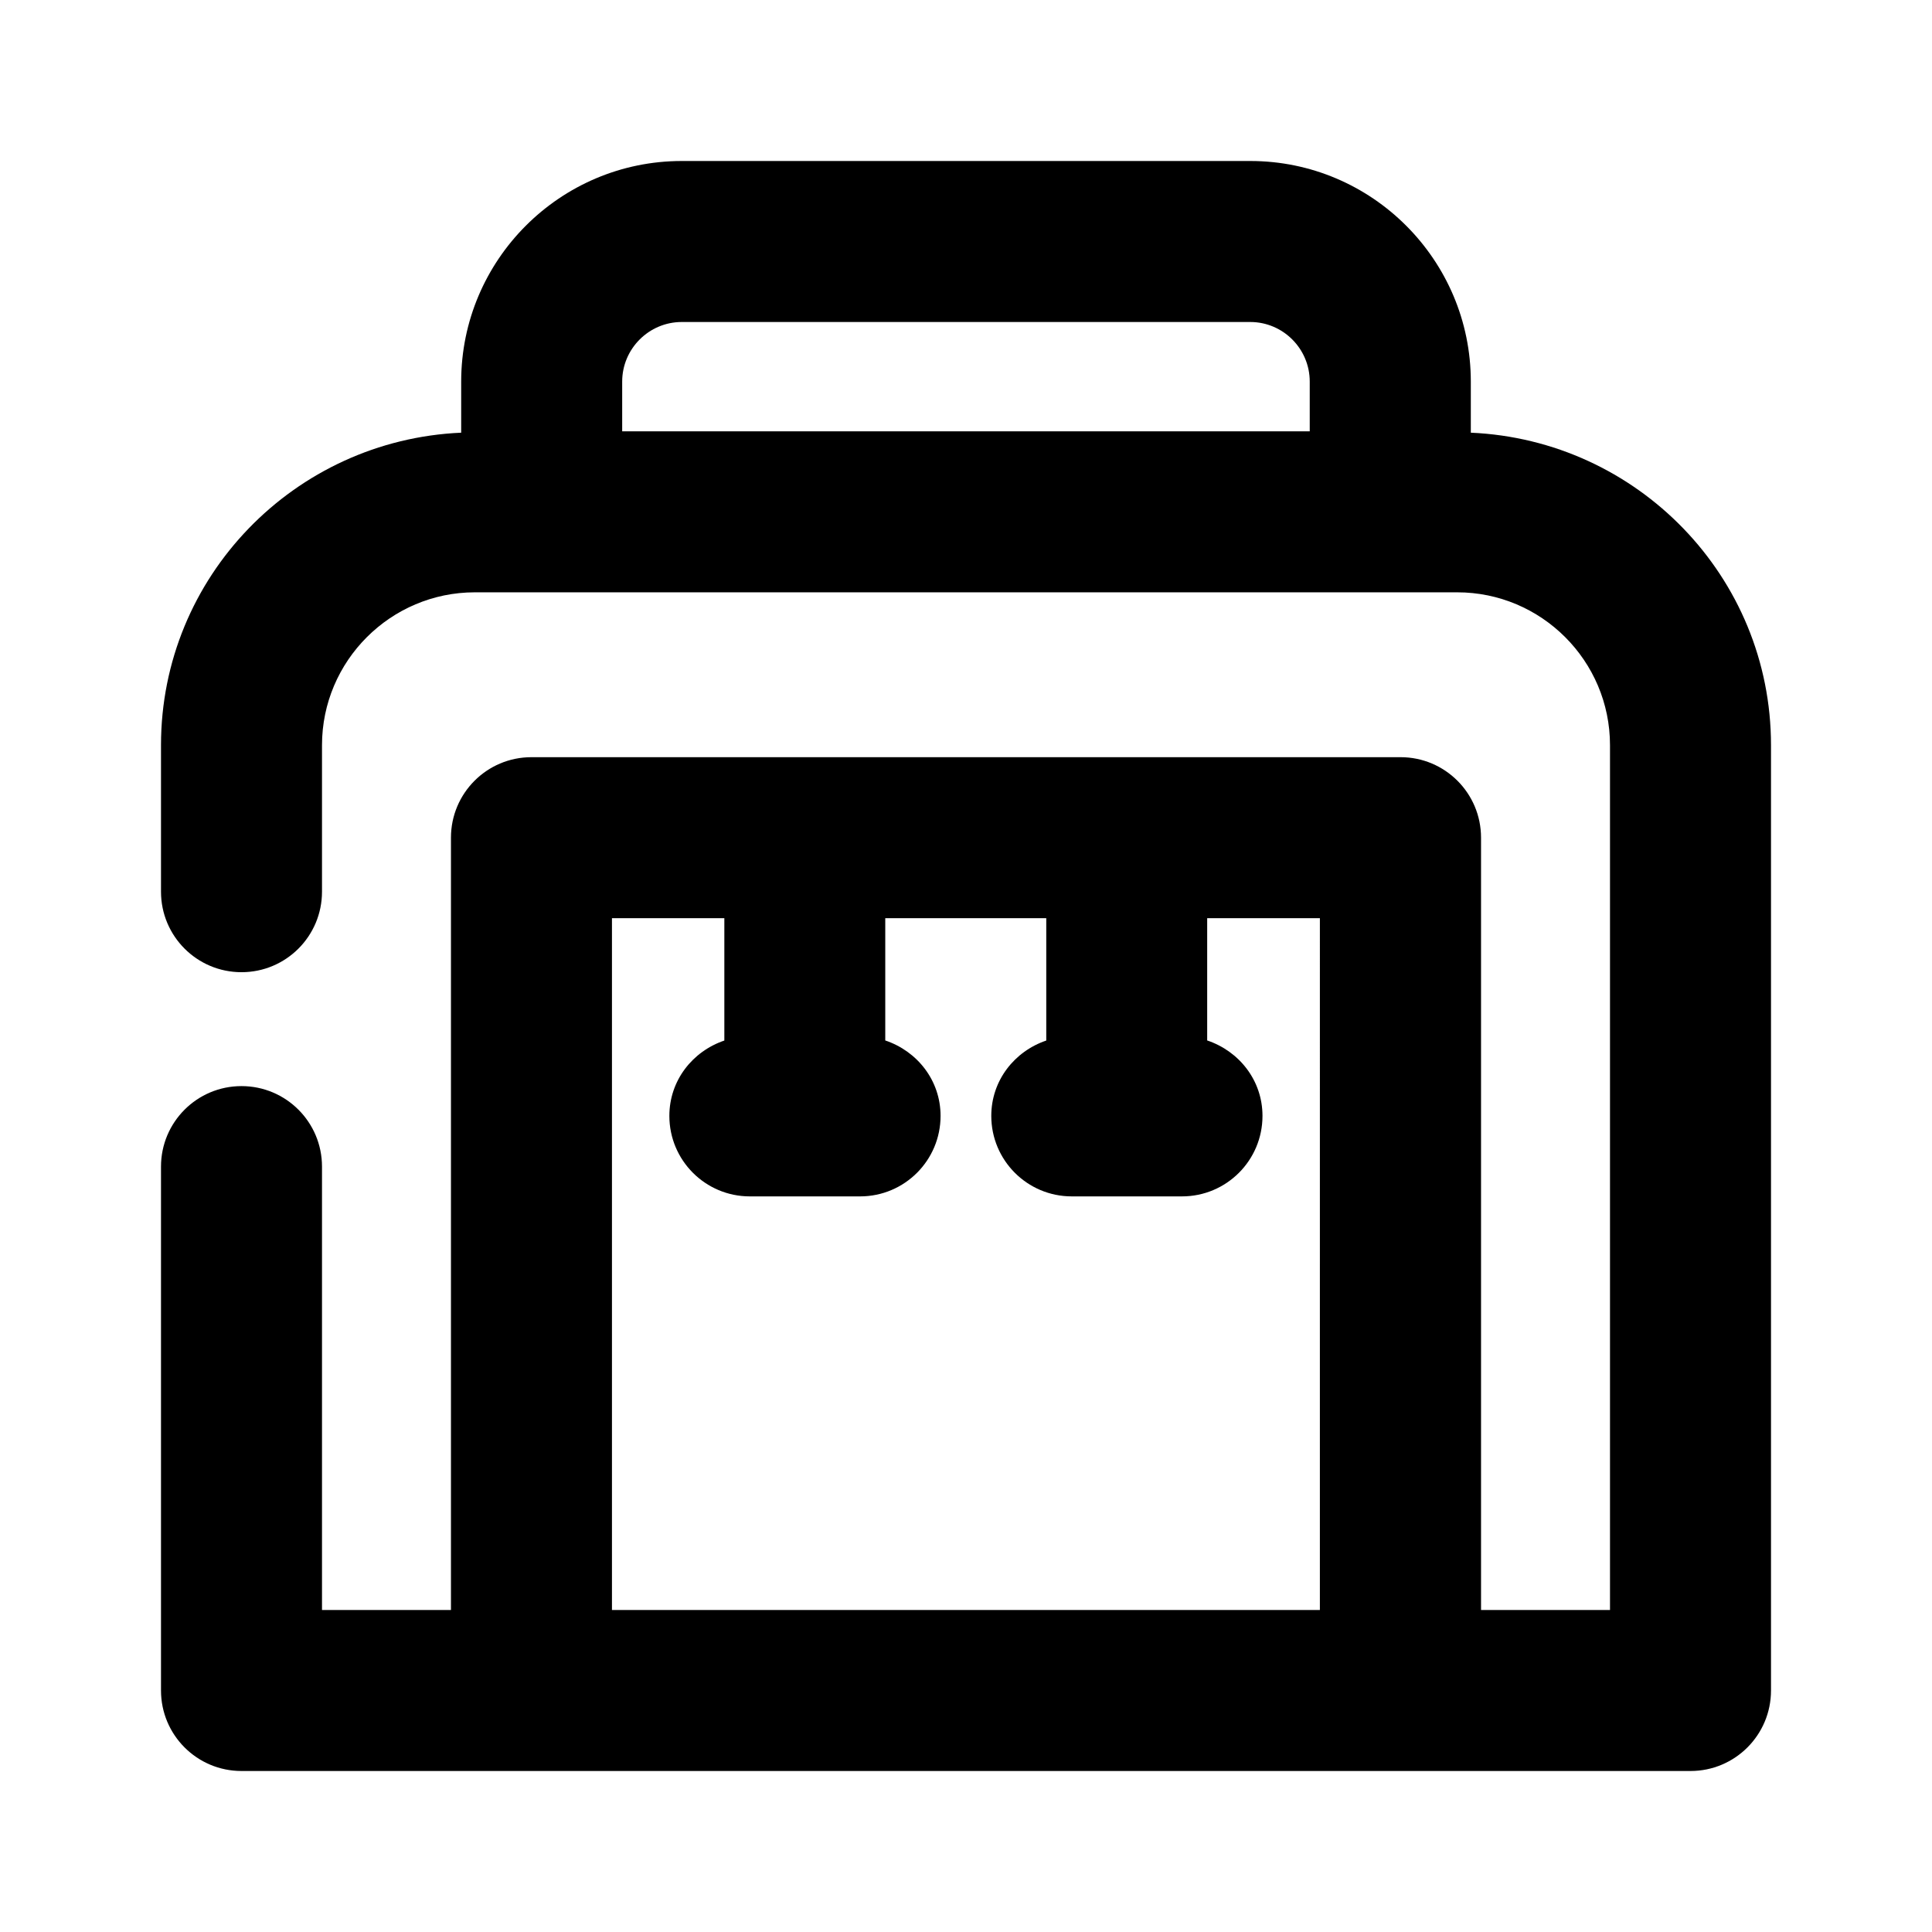 <?xml version="1.0" encoding="utf-8"?>
<!-- Generator: Adobe Illustrator 26.5.0, SVG Export Plug-In . SVG Version: 6.00 Build 0)  -->
<svg version="1.1" id="Icons" xmlns="http://www.w3.org/2000/svg" xmlns:xlink="http://www.w3.org/1999/xlink" x="0px" y="0px"
	 viewBox="0 0 24 24" enable-background="new 0 0 24 24" xml:space="preserve">
<path id="Water-Dispenser" d="M18.271,5.375V4.74c0-1.511-1.229-2.74-2.739-2.74H8.469C6.958,2,5.729,3.229,5.729,4.74v0.635
	C3.659,5.466,2,7.165,2,9.257v1.82c0,0.552,0.447,1,1,1s1-0.448,1-1v-1.82c0-1.047,0.853-1.899,1.899-1.899h12.201
	C19.147,7.357,20,8.209,20,9.257V20h-1.602v-9.594c0-0.552-0.447-1-1-1H6.602c-0.553,0-1,0.448-1,1V20H4v-5.508c0-0.552-0.447-1-1-1
	s-1,0.448-1,1V21c0,0.552,0.447,1,1,1h18c0.553,0,1-0.448,1-1V9.257C22,7.165,20.341,5.466,18.271,5.375z M8.469,4h7.062
	c0.407,0,0.739,0.332,0.739,0.74v0.618H7.729V4.74C7.729,4.332,8.062,4,8.469,4z M7.602,11.406h1.396v1.52
	c-0.395,0.134-0.683,0.496-0.683,0.936c0,0.552,0.447,1,1,1h1.369c0.553,0,1-0.448,1-1c0-0.441-0.29-0.804-0.687-0.937v-1.519h2
	v1.52c-0.395,0.134-0.683,0.496-0.683,0.936c0,0.552,0.447,1,1,1h1.369c0.553,0,1-0.448,1-1c0-0.441-0.29-0.804-0.687-0.937v-1.519
	h1.4V20H7.602V11.406z"/>
</svg>

